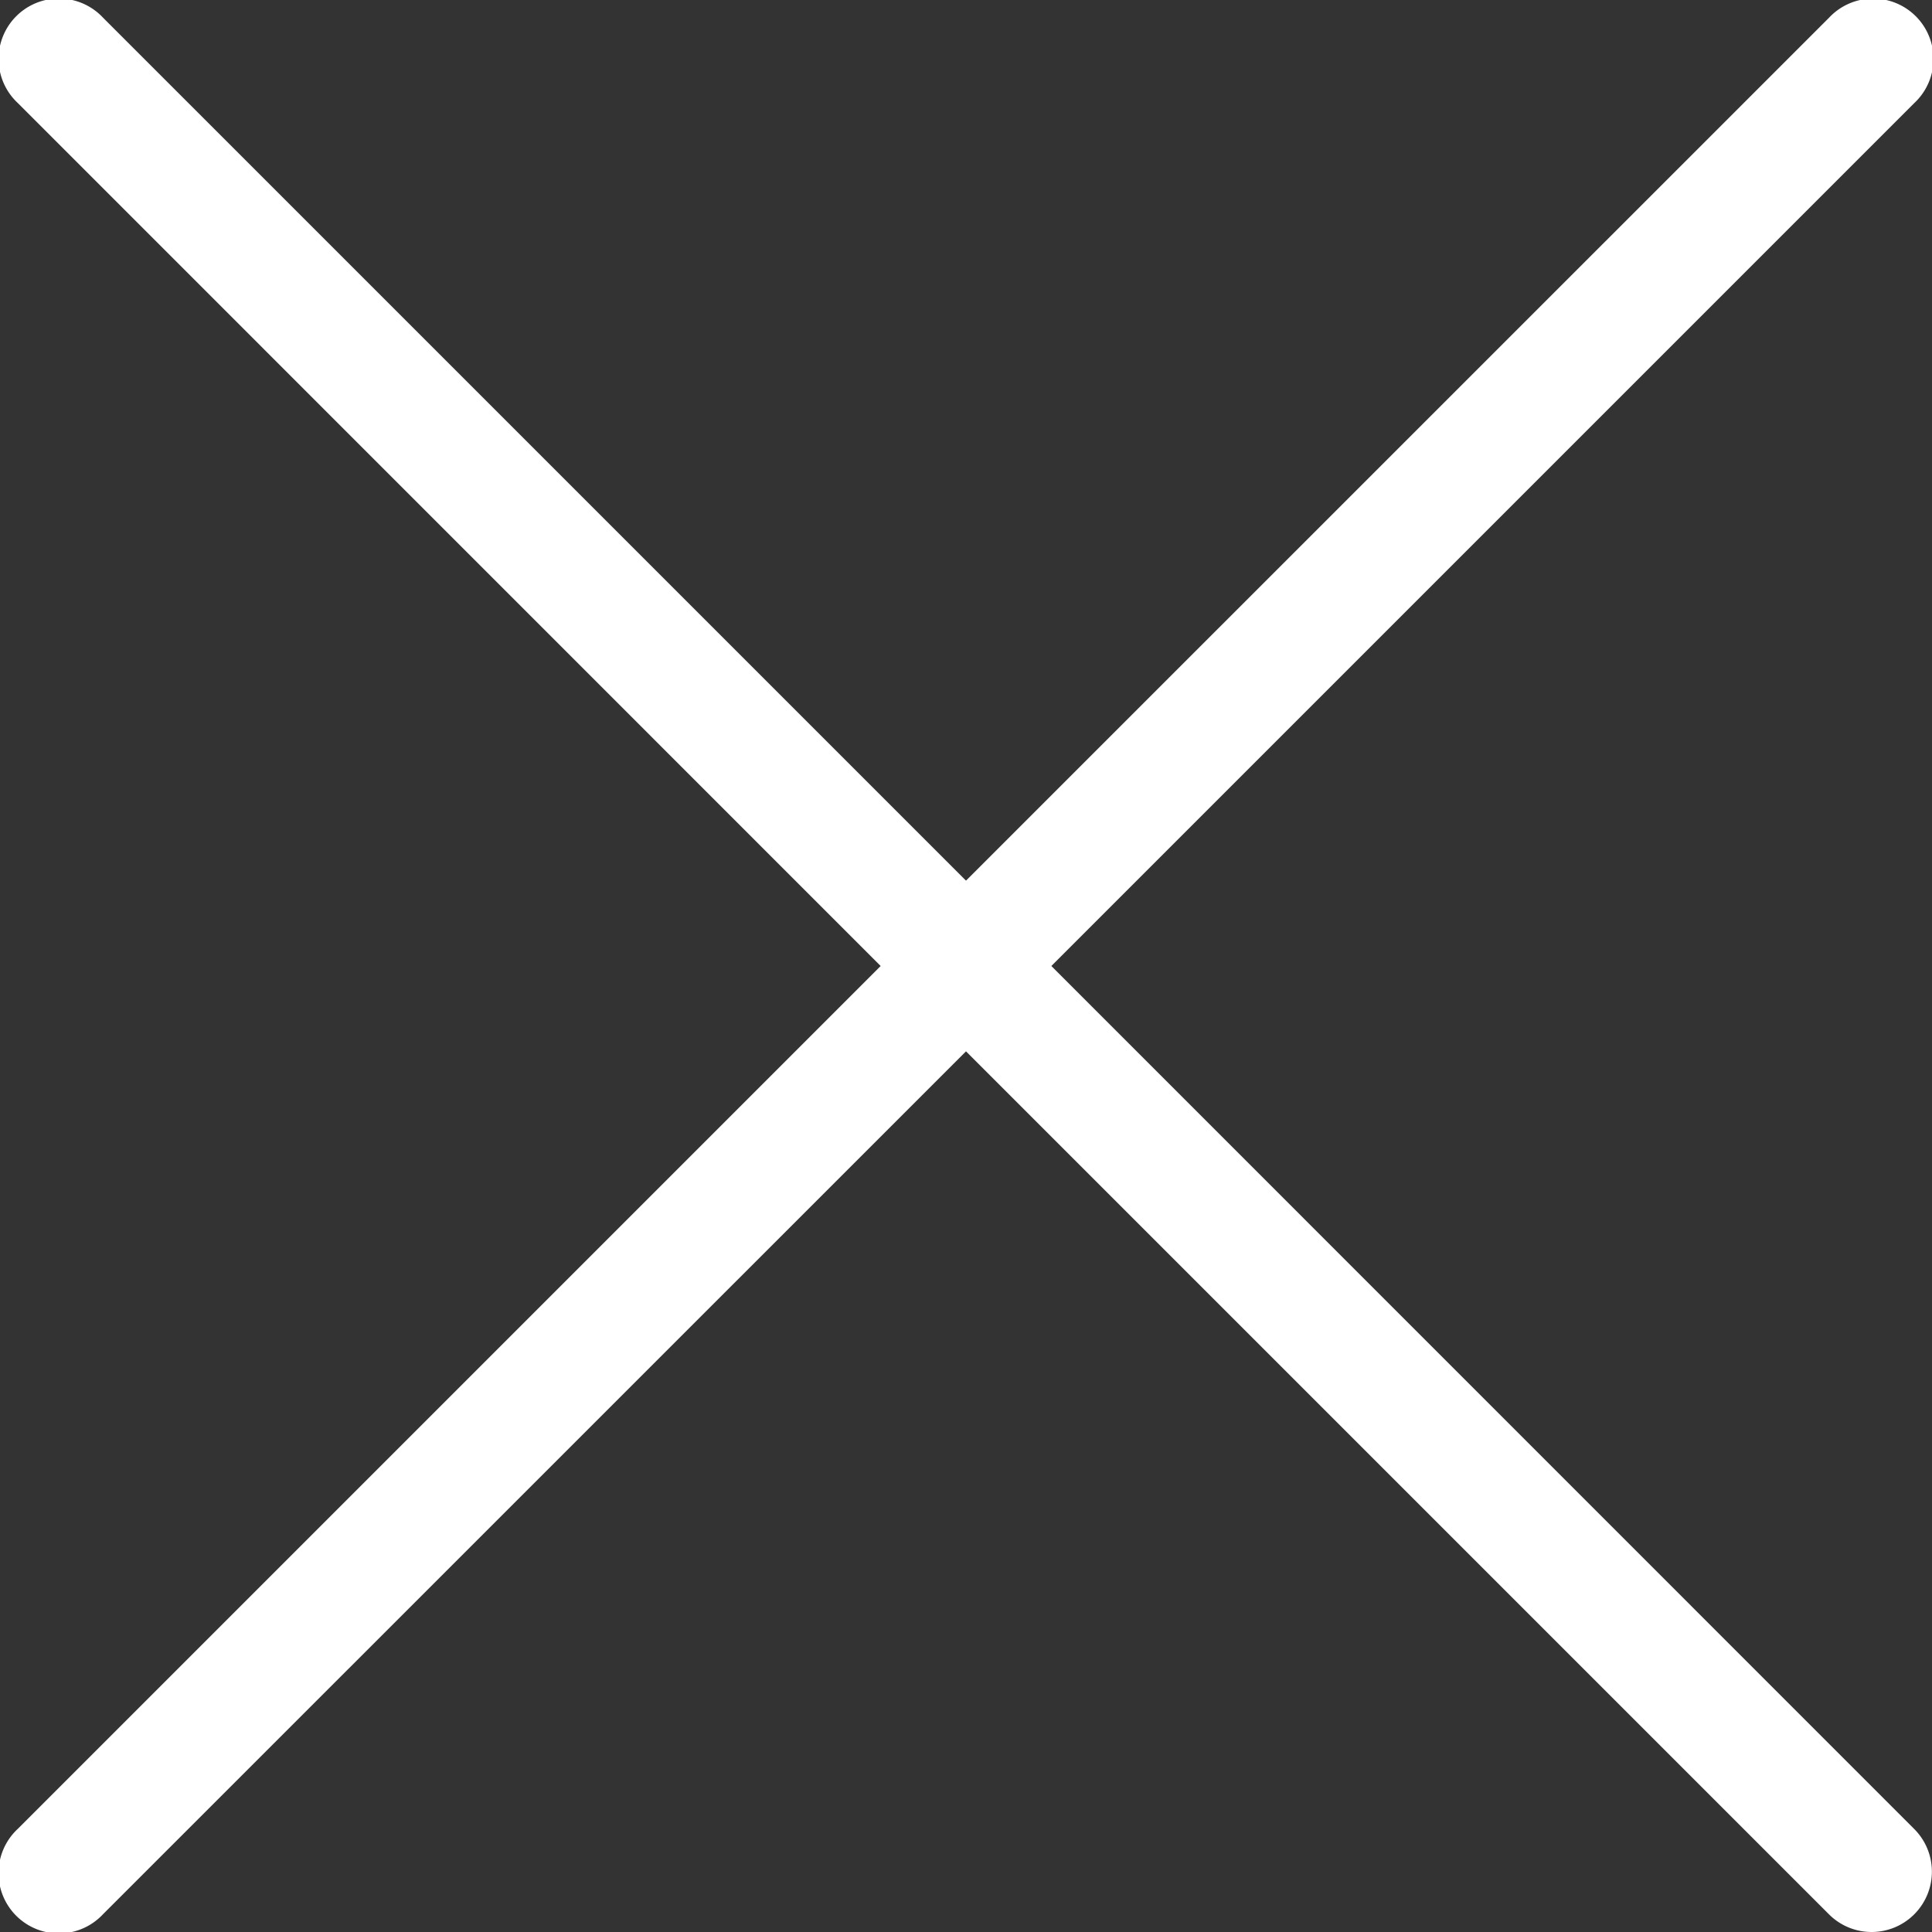 <svg width="17" height="17" fill="none" xmlns="http://www.w3.org/2000/svg"><rect width="100%" height="100%" fill="#333333" stroke="none"/><path d="M9.251 8.5L16.844.907a.531.531 0 10-.75-.751L8.5 7.749.907.156a.531.531 0 10-.751.75L7.749 8.5.156 16.093a.531.531 0 10.75.751L8.5 9.251l7.593 7.593a.53.53 0 00.751 0 .531.531 0 000-.75L9.251 8.5z" fill="#fff"/></svg>